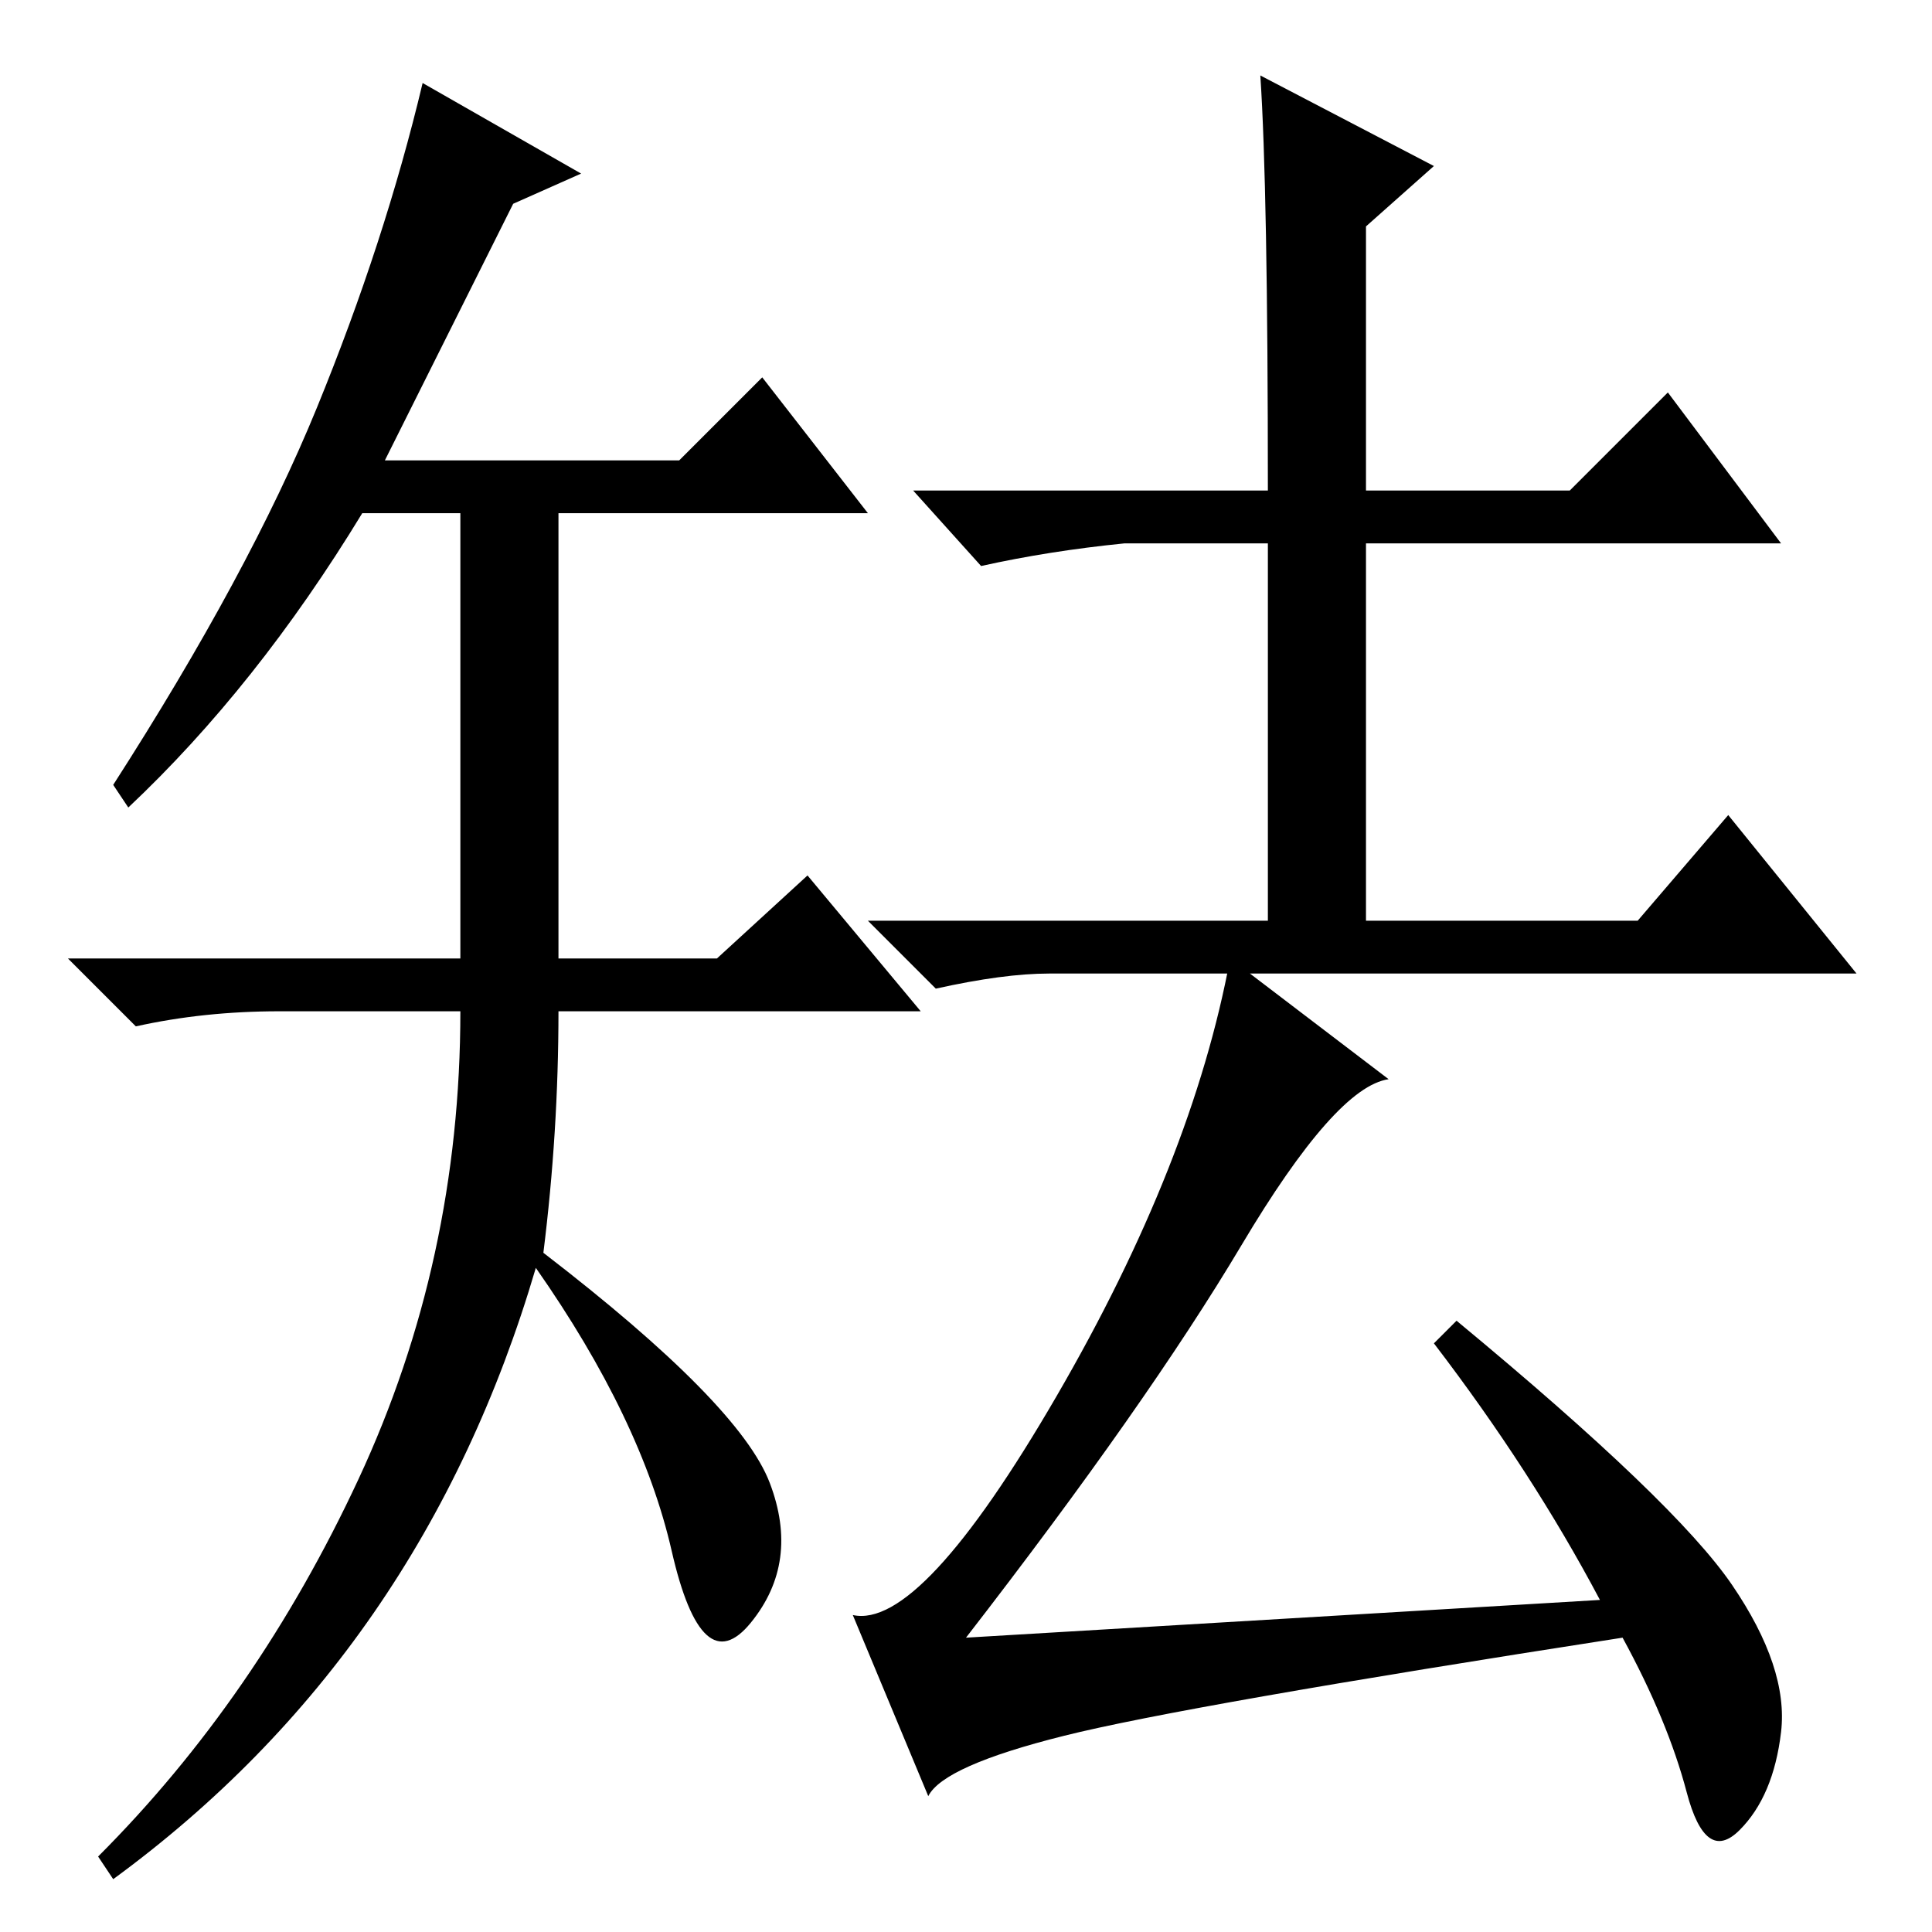 <?xml version="1.0" standalone="no"?>
<!DOCTYPE svg PUBLIC "-//W3C//DTD SVG 1.1//EN" "http://www.w3.org/Graphics/SVG/1.1/DTD/svg11.dtd" >
<svg xmlns="http://www.w3.org/2000/svg" xmlns:xlink="http://www.w3.org/1999/xlink" version="1.1" viewBox="0 -36 256 256">
  <g transform="matrix(1 0 0 -1 0 220)">
   <path fill="currentColor"
d="M168 191q0 40 -1 55l23 -12l-9 -8v-35h27l13 13l15 -20h-55v-50h36l12 14l17 -21h-107q-6 0 -15 -2l-9 9h53v50h-19q-10 -1 -19 -3l-9 10h47zM229.5 46q7.5 -11 6.5 -19.5t-5.5 -13t-7 5t-8.5 20.5q-58 -9 -74 -13t-18 -8l-10 24q9 -2 27 29t23 58l21 -16
q-7 -1 -19.5 -22t-36.5 -52l84 5q-9 17 -22 34l3 3q29 -24 36.5 -35zM68 229l-17 -34h39l11 11l14 -18h-41v-59h21l12 11l15 -18h-48q0 -16 -2 -32q26 -20 30 -30.5t-2.5 -18.5t-10.5 9.5t-18 37.5q-15 -51 -56 -81l-2 3q21 21 34.5 50t13.5 62h-24q-10 0 -19 -2l-9 9h52v59
h-13q-14 -23 -31 -39l-2 3q18 28 27 50t14 43l21 -12z" />
  </g>

</svg>
